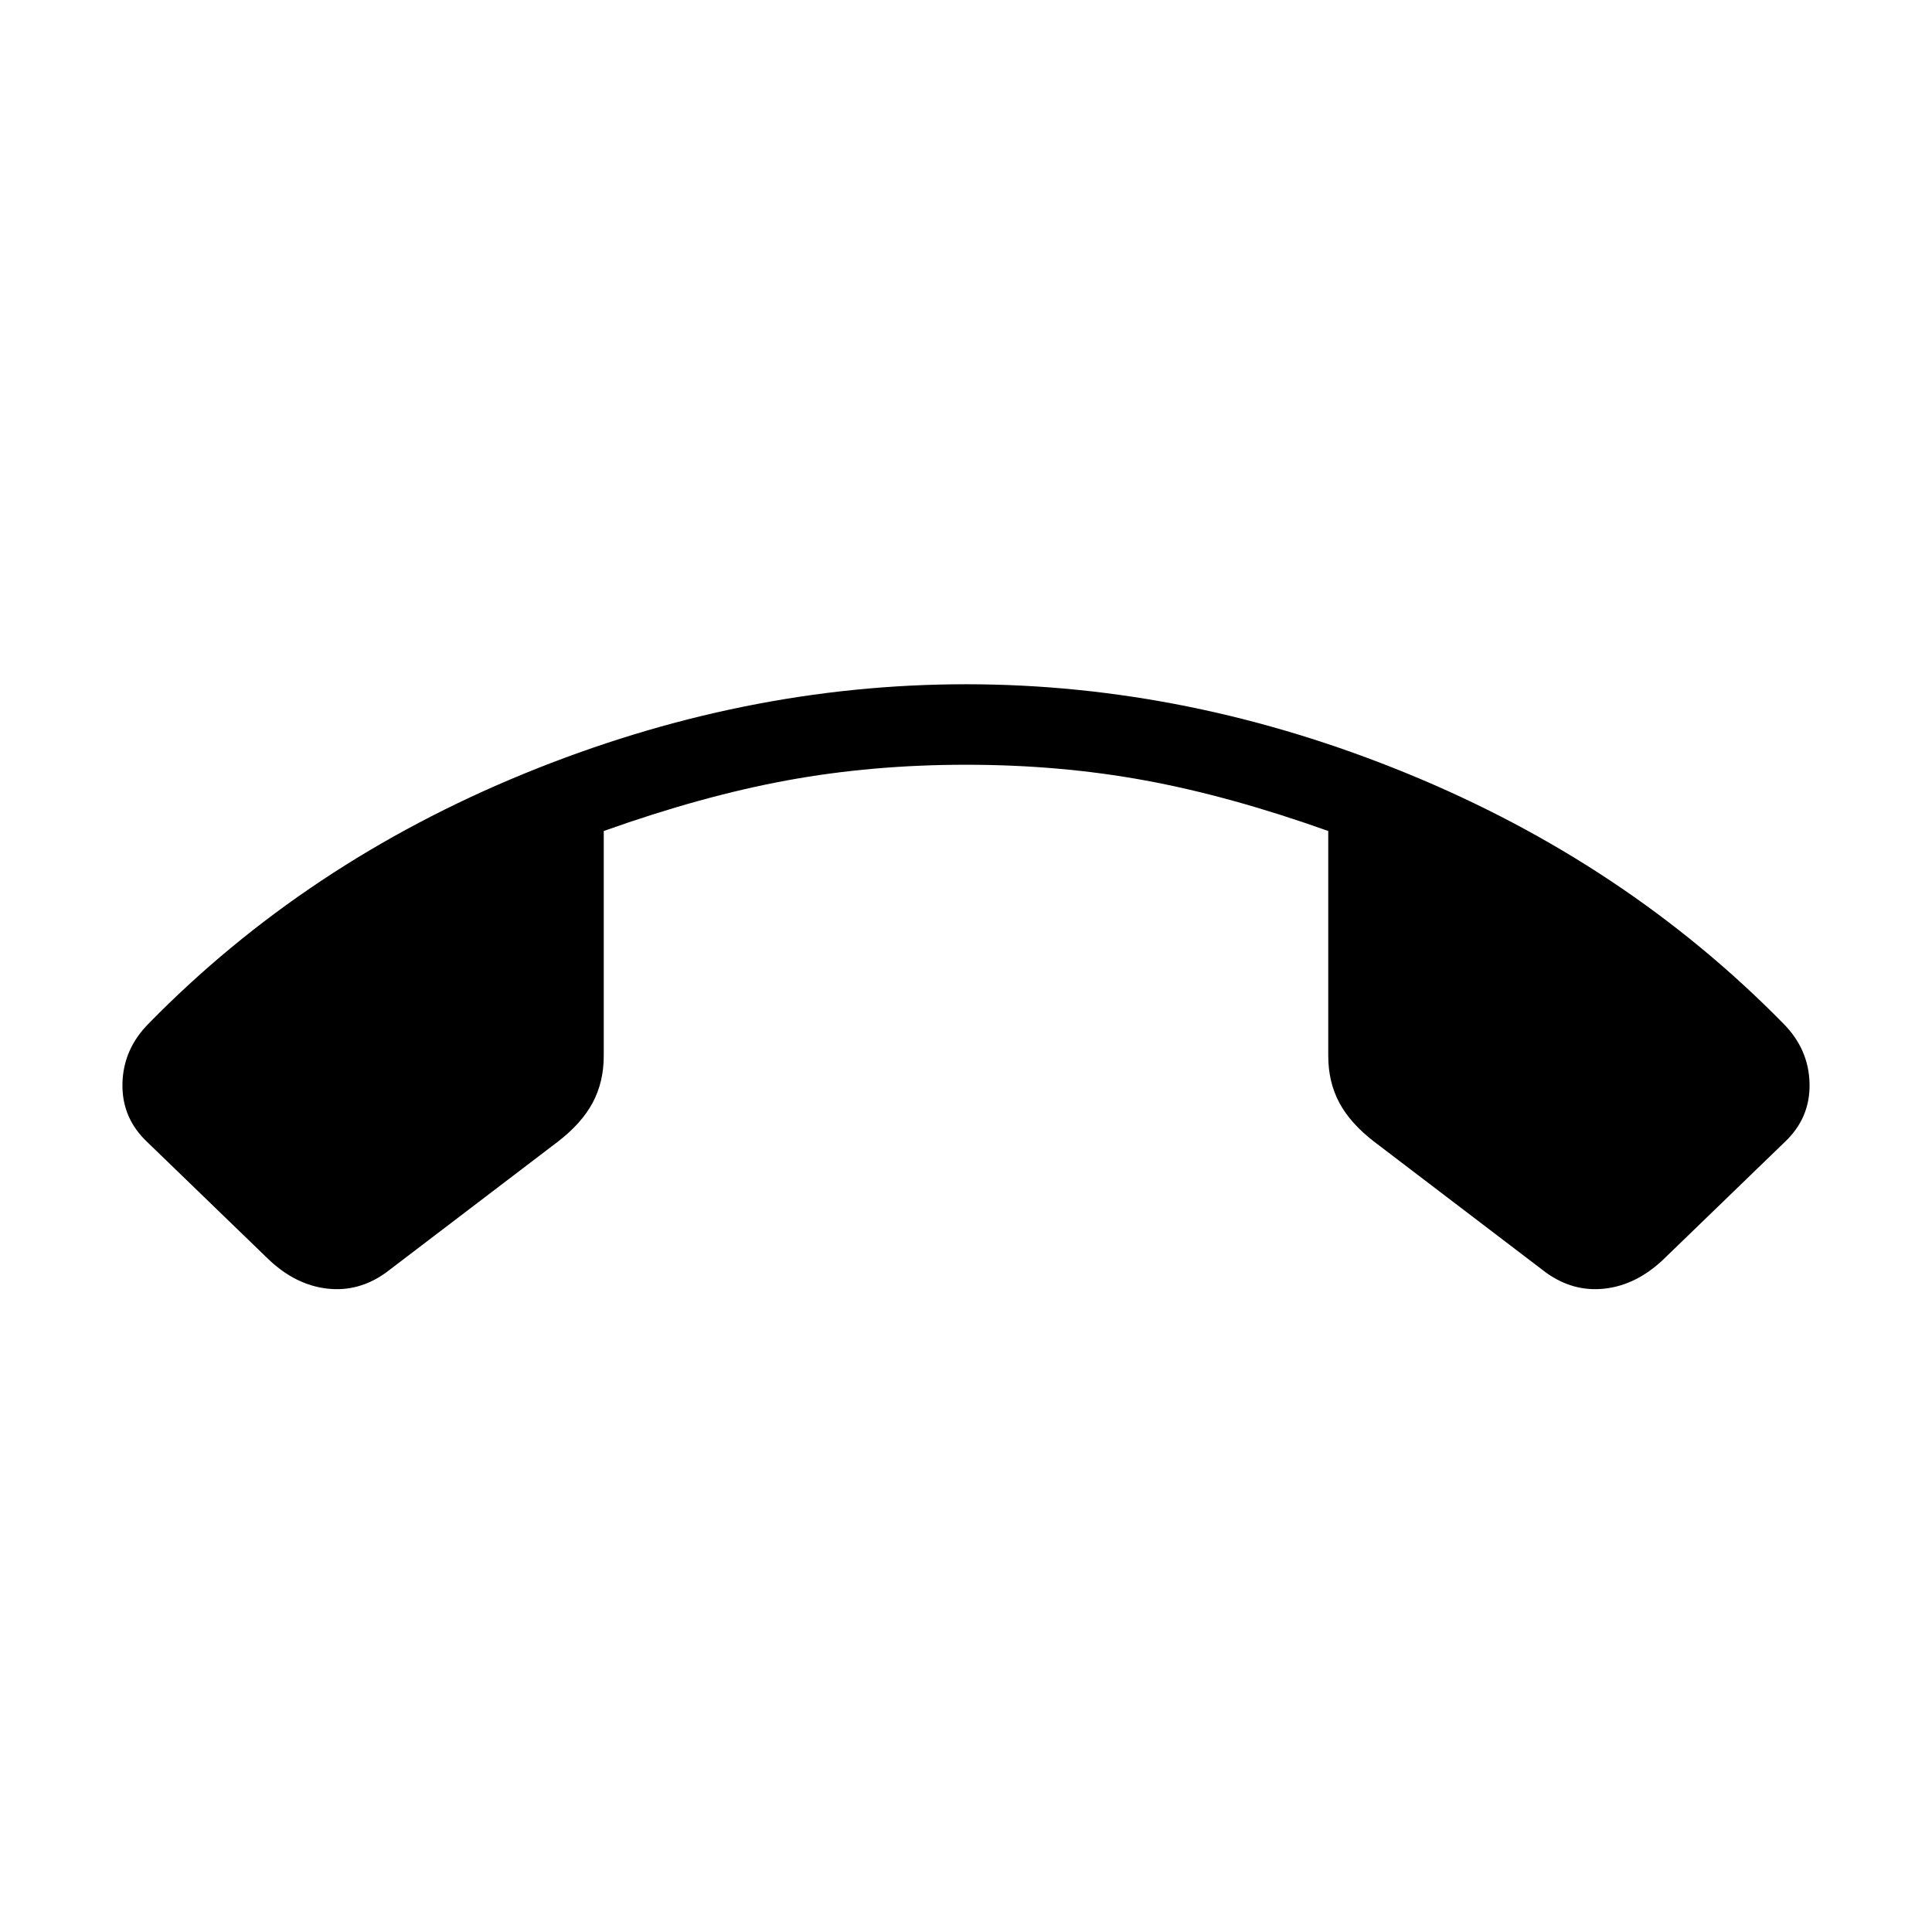 <svg xmlns="http://www.w3.org/2000/svg" height="24" viewBox="0 -960 960 960" width="24"><path d="M480-620q111.077 0 219.423 44.423T886-451.538q12.769 12.769 13.154 29.923.385 17.153-12.385 29.153L826.308-334Q813-321.461 797.346-319.692q-15.654 1.769-29.192-8l-85.231-64.923q-11.846-9.077-17.385-19.385Q660-422.308 660-435.385v-111.692q-48.769-17.384-91.077-25.154Q526.615-580 480-580t-88.923 7.769q-42.308 7.77-91.077 25.154v111.692q0 13.077-5.538 23.385-5.539 10.308-17.385 19.385l-85.231 64.923q-13.538 9.769-29.192 8Q147-321.461 133.692-334l-60.461-58.462q-12.77-12-12.385-29.153.385-17.154 13.154-29.923 78-79.616 186.461-124.039Q368.923-620 480-620Z"/></svg>